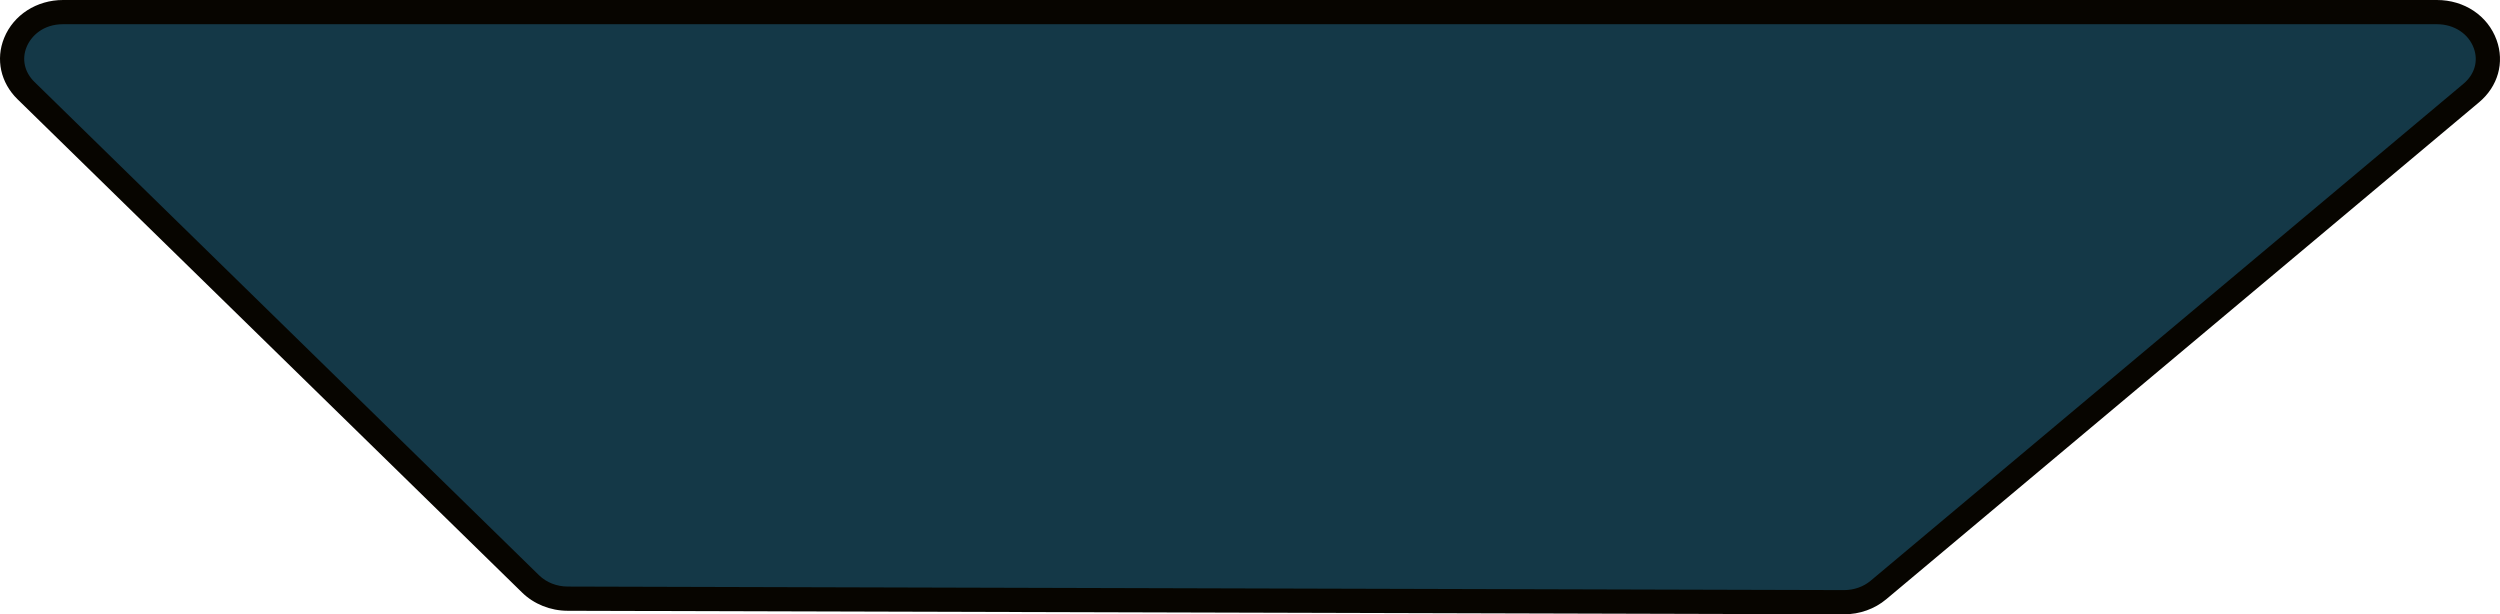 <svg version="1.1" id="图层_1" x="0px" y="0px" width="309.763px" height="76.115px" viewBox="0 0 309.763 76.115" enable-background="new 0 0 309.763 76.115" xml:space="preserve" xmlns="http://www.w3.org/2000/svg" xmlns:xlink="http://www.w3.org/1999/xlink" xmlns:xml="http://www.w3.org/XML/1998/namespace">
  <path fill="#143847" d="M228.475,74.615L70.329,74.178c-1.738-0.005-3.397-0.666-4.585-1.827L3.214,11.218
	C-0.558,7.53,2.299,1.5,7.818,1.5h294.121c5.754,0,8.503,6.474,4.26,10.03l-73.445,61.569
	C231.586,74.078,230.058,74.619,228.475,74.615z" class="color c1"/>
  <path fill="#070500" d="M228.492,76.115c-0.007,0-0.014,0-0.021,0L70.325,75.679c-2.118-0.006-4.17-0.828-5.629-2.255L2.165,12.291
	c-2.092-2.046-2.725-4.955-1.649-7.593C1.679,1.844,4.546,0,7.819,0H301.94c3.401,0,6.305,1.941,7.397,4.946
	c1.016,2.794,0.183,5.758-2.174,7.733l-73.446,61.569C232.281,75.453,230.426,76.115,228.492,76.115z M228.479,73.115
	c0.004,0,0.008,0,0.013,0c1.23,0,2.401-0.413,3.298-1.165l73.445-61.569c1.385-1.161,1.864-2.809,1.282-4.409
	C305.861,4.167,304.064,3,301.94,3H7.819C5.333,3,3.852,4.462,3.294,5.83c-0.615,1.509-0.253,3.122,0.969,4.316l62.53,61.133
	c0.906,0.886,2.196,1.396,3.541,1.399L228.479,73.115z" class="color c2"/>
</svg>